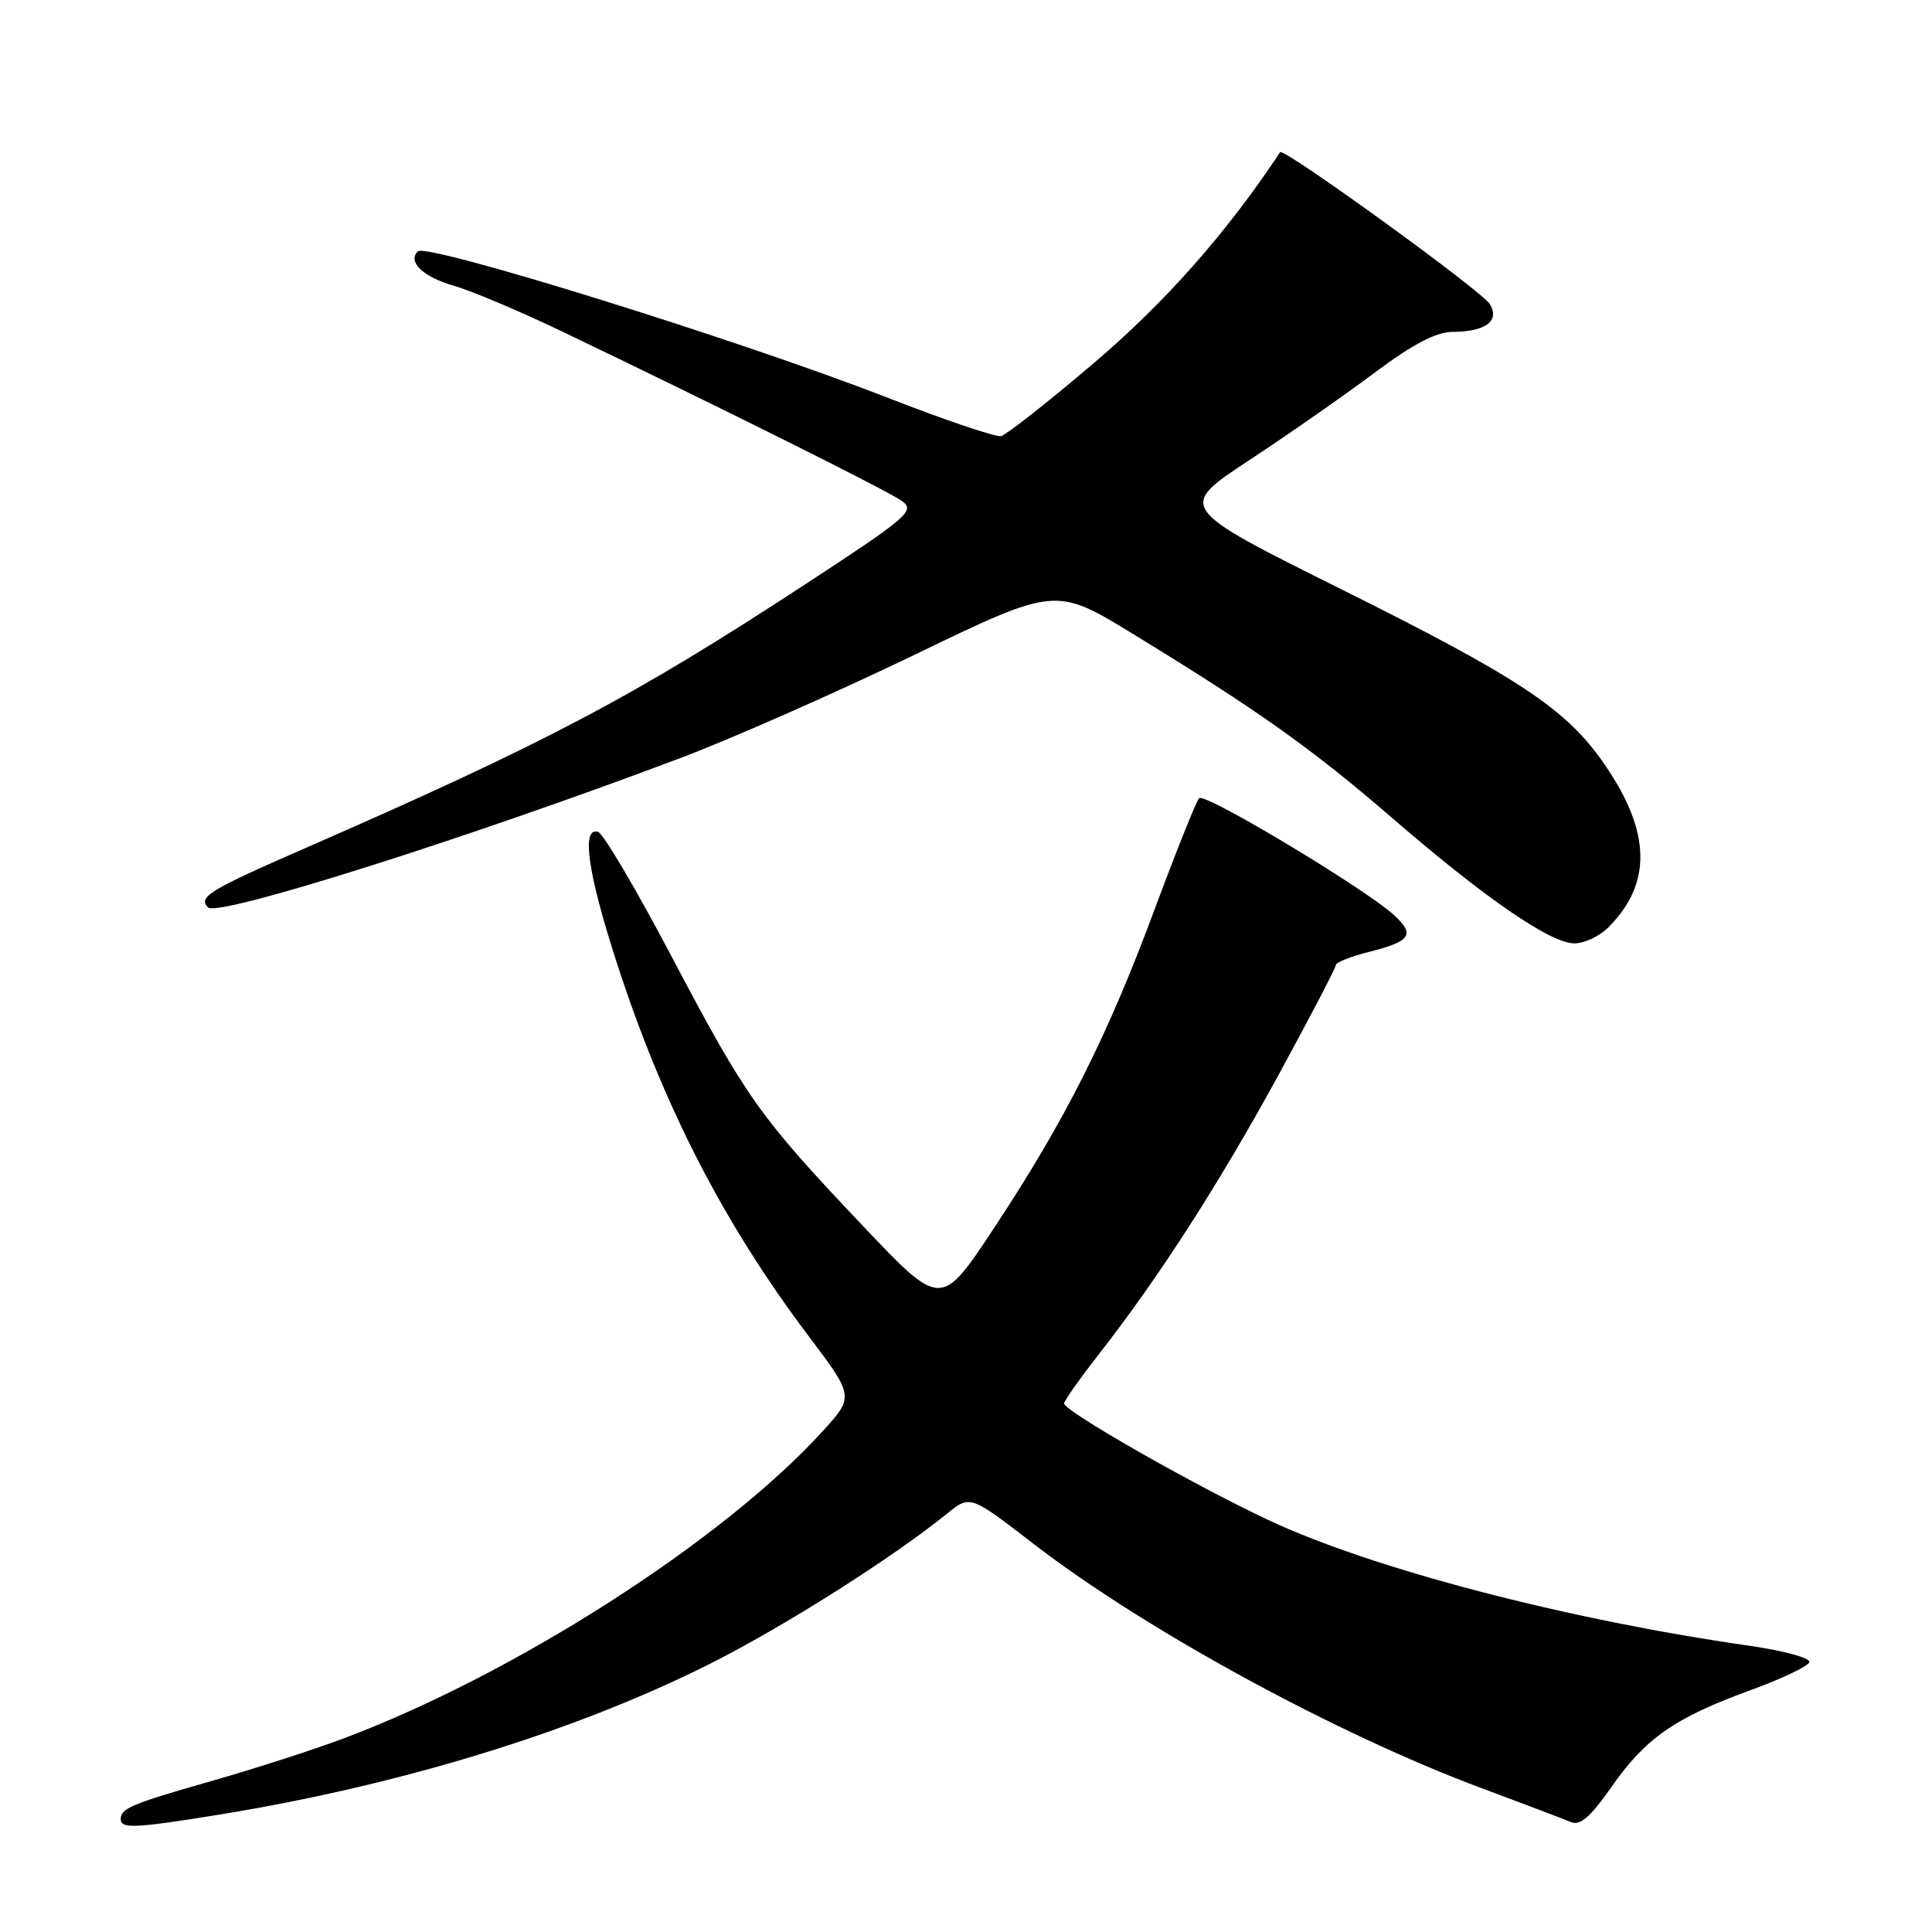 <?xml version="1.0" encoding="UTF-8" standalone="no"?>
<!DOCTYPE svg PUBLIC "-//W3C//DTD SVG 1.1//EN" "http://www.w3.org/Graphics/SVG/1.1/DTD/svg11.dtd" >
<svg xmlns="http://www.w3.org/2000/svg" xmlns:xlink="http://www.w3.org/1999/xlink" version="1.1" viewBox="0 0 256 256">
 <g >
 <path fill="currentColor"
d=" M 28.97 240.46 C 53.01 236.56 76.11 229.47 93.94 220.53 C 103.76 215.61 118.25 206.43 125.52 200.54 C 128.55 198.09 128.55 198.09 137.02 204.62 C 151.82 216.02 177.22 229.85 196.50 237.01 C 202.00 239.06 207.24 241.04 208.14 241.43 C 209.37 241.96 210.73 240.78 213.55 236.75 C 218.05 230.31 221.93 227.61 231.92 223.97 C 236.05 222.47 239.57 220.79 239.75 220.25 C 239.93 219.70 236.35 218.72 231.79 218.07 C 207.48 214.58 181.69 207.83 168.00 201.38 C 157.89 196.62 141.00 186.97 141.00 185.96 C 141.00 185.62 143.08 182.68 145.62 179.42 C 153.60 169.20 161.54 156.85 169.41 142.44 C 173.58 134.79 177.00 128.24 177.00 127.88 C 177.00 127.53 179.00 126.73 181.44 126.12 C 186.94 124.73 187.54 123.84 184.72 121.26 C 180.86 117.73 159.62 104.98 158.89 105.76 C 158.51 106.17 155.85 112.80 152.99 120.50 C 146.73 137.36 141.15 148.44 131.74 162.68 C 124.69 173.36 124.69 173.36 114.33 162.43 C 100.58 147.91 98.93 145.59 89.00 126.76 C 84.33 117.89 79.94 110.45 79.25 110.23 C 77.01 109.52 77.87 115.62 81.63 127.27 C 87.79 146.36 95.80 161.98 107.13 177.02 C 113.20 185.06 113.20 185.06 108.88 189.78 C 95.61 204.28 68.08 221.90 45.42 230.39 C 41.53 231.85 33.78 234.35 28.21 235.94 C 17.32 239.05 16.00 239.61 16.00 241.06 C 16.00 242.34 17.93 242.25 28.97 240.46 Z  M 213.09 122.91 C 218.92 117.08 218.78 110.27 212.65 101.34 C 207.62 94.00 201.49 89.91 177.75 78.09 C 156.00 67.26 156.00 67.26 165.51 60.99 C 170.74 57.55 178.24 52.31 182.18 49.36 C 187.18 45.62 190.28 44.00 192.43 43.98 C 196.85 43.96 198.79 42.52 197.40 40.28 C 196.32 38.53 170.05 19.51 169.62 20.16 C 162.64 30.74 154.39 40.08 144.96 48.09 C 138.88 53.27 133.33 57.63 132.64 57.79 C 131.95 57.94 125.08 55.62 117.38 52.61 C 98.08 45.09 56.52 32.15 55.36 33.31 C 53.97 34.70 56.07 36.70 60.15 37.87 C 62.54 38.56 69.00 41.29 74.50 43.93 C 96.61 54.54 117.75 65.10 119.54 66.40 C 121.28 67.68 120.29 68.53 106.96 77.25 C 83.83 92.40 72.53 98.36 40.25 112.47 C 27.70 117.95 26.21 118.87 27.57 120.24 C 28.88 121.55 61.76 111.15 90.12 100.46 C 96.93 97.89 110.91 91.72 121.19 86.76 C 139.88 77.73 139.88 77.73 150.19 84.04 C 166.72 94.14 173.86 99.22 184.50 108.41 C 196.79 119.04 205.46 125.00 208.61 125.00 C 209.93 125.00 211.94 124.06 213.09 122.91 Z "/>
</g>
</svg>